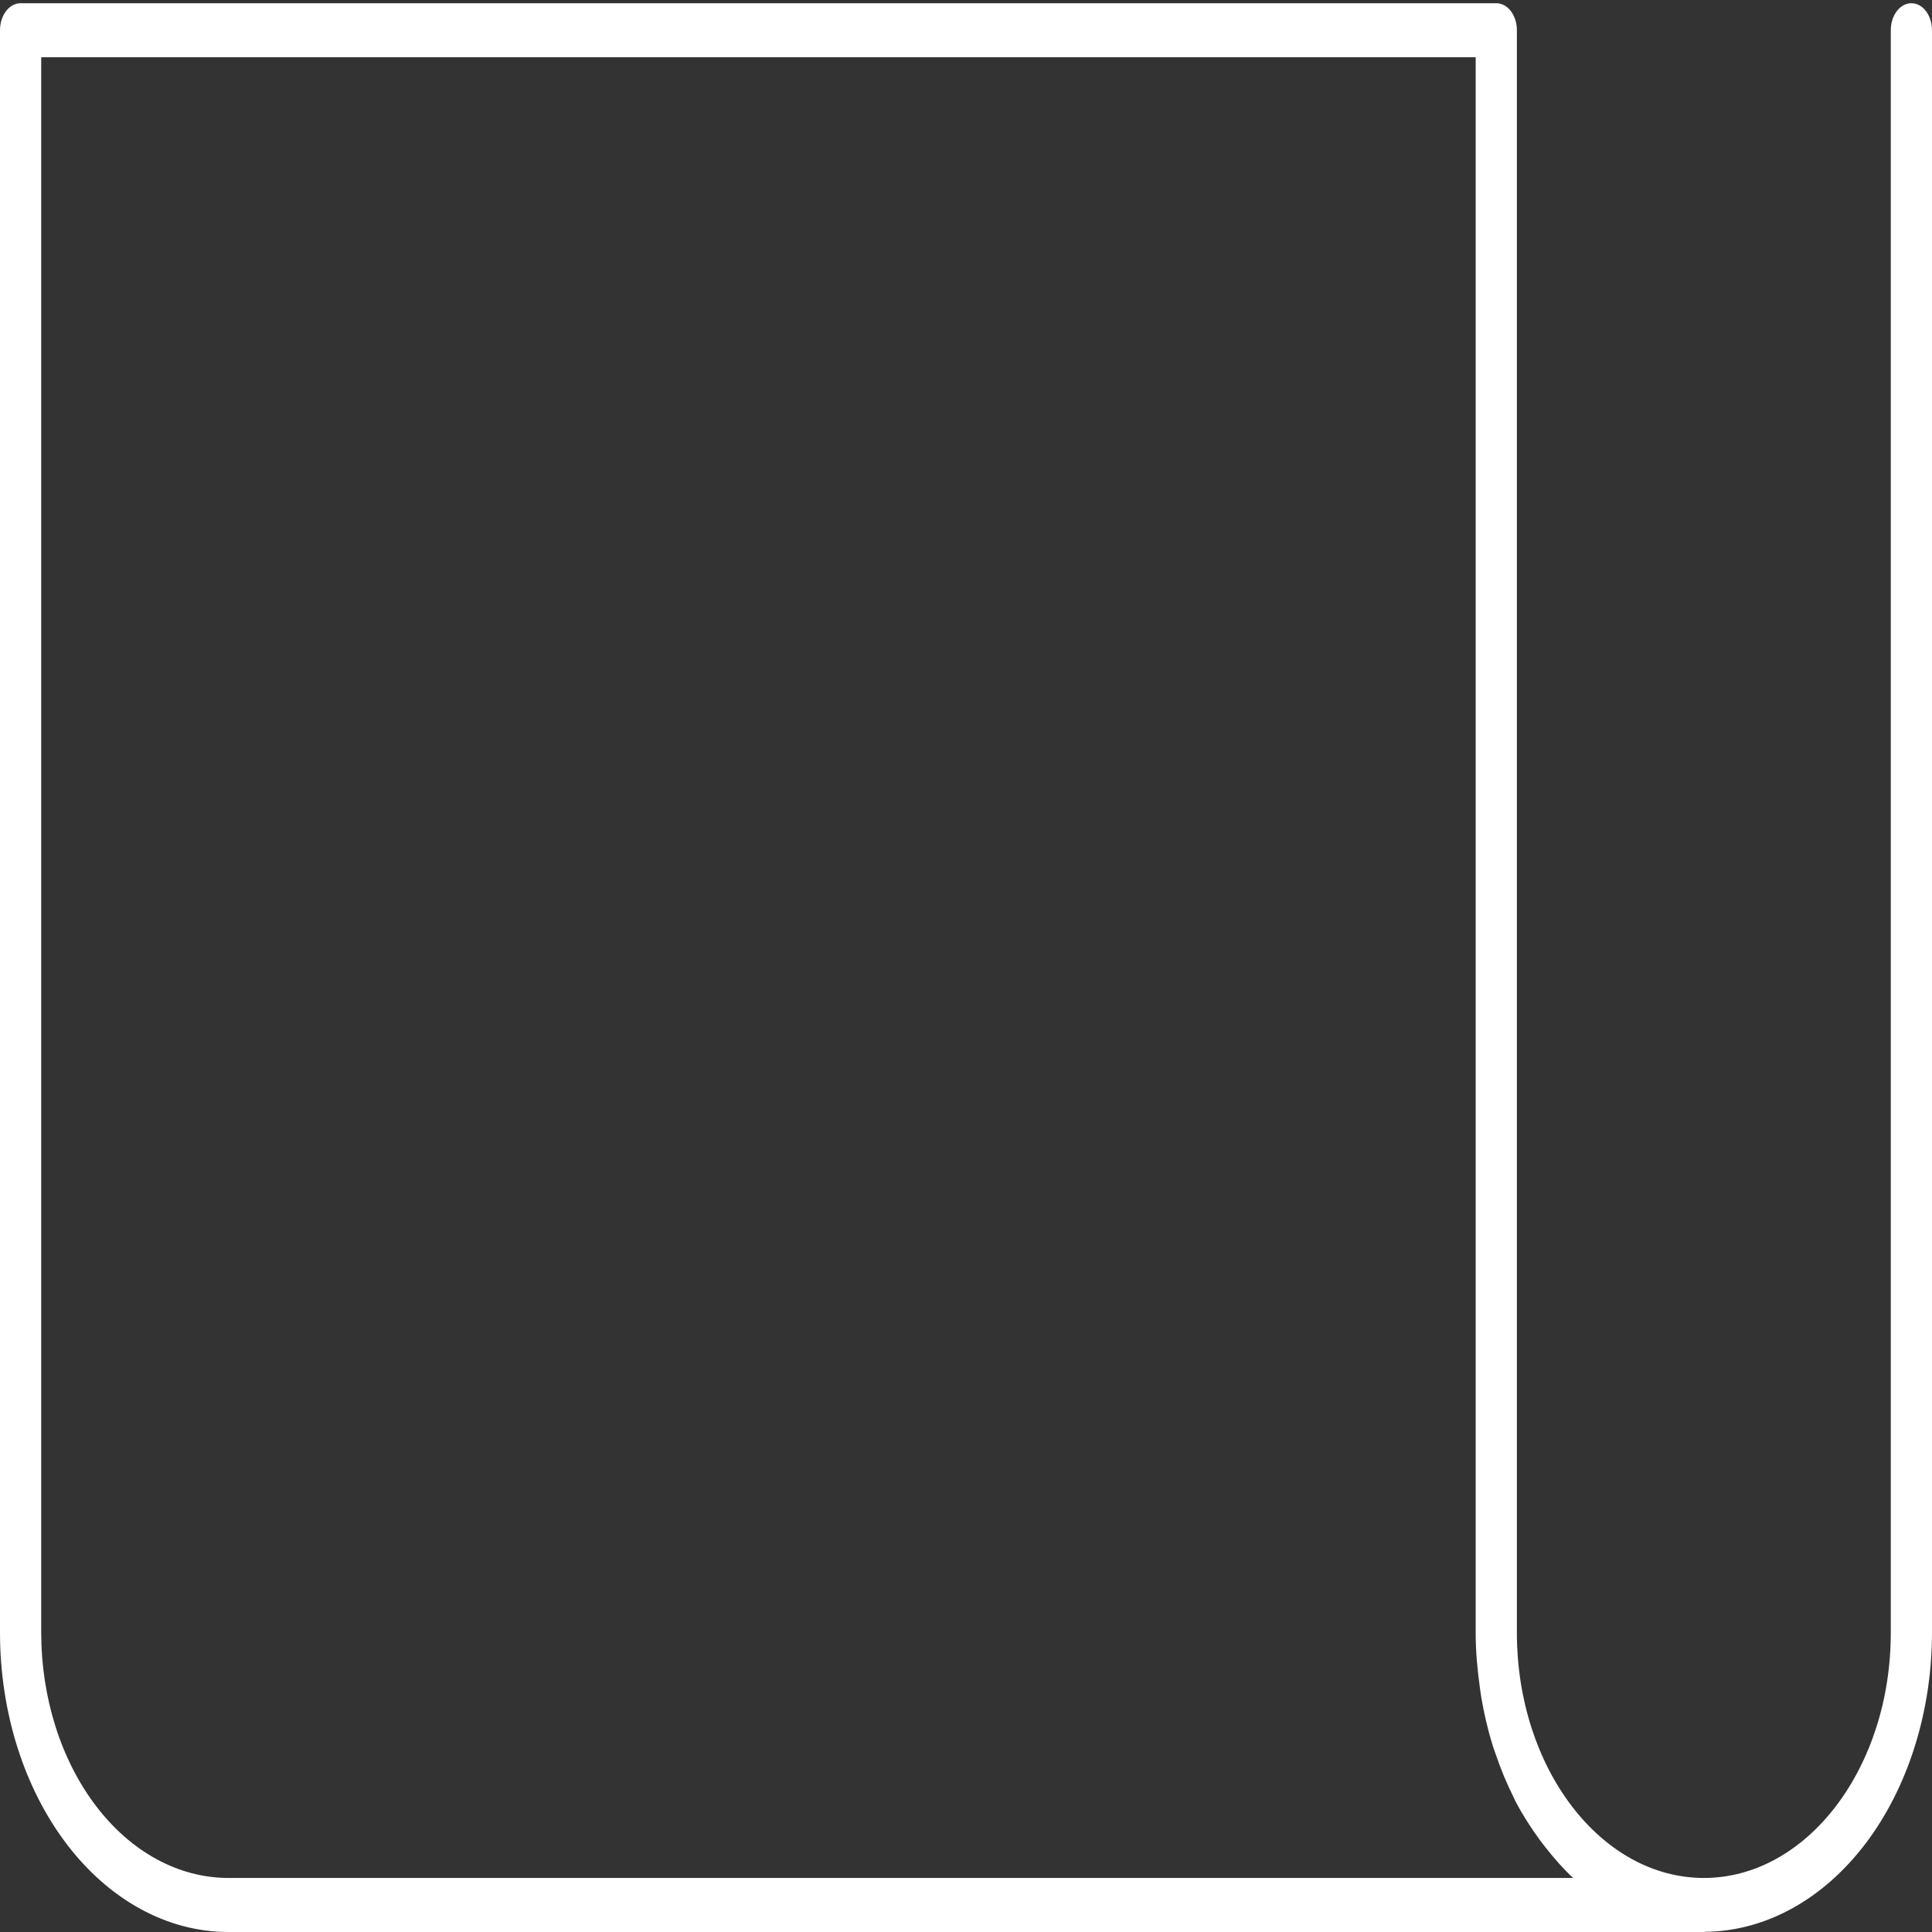 <svg width="36" height="36" viewBox="0 0 36 36" fill="none" xmlns="http://www.w3.org/2000/svg">
<rect x="0" y="0" width="36" height="36" fill="#333333" stroke="none"/>
<path d="M4.251 36H31.765C31.771 36 31.777 35.996 31.783 35.996C32.903 35.983 33.975 35.391 34.765 34.348C35.554 33.305 35.998 31.895 36 30.425V0.564C36 0.43 35.959 0.302 35.888 0.208C35.816 0.113 35.718 0.06 35.616 0.06C35.514 0.06 35.416 0.113 35.344 0.208C35.272 0.302 35.232 0.43 35.232 0.564V30.425C35.232 32.944 33.67 34.993 31.749 34.993C29.829 34.993 28.265 32.944 28.265 30.425V0.564C28.265 0.285 28.094 0.06 27.881 0.06H0.384C0.172 0.06 0 0.285 0 0.564V30.425C0.001 31.904 0.449 33.321 1.246 34.366C2.043 35.411 3.124 35.999 4.251 36ZM0.768 1.067H27.497V30.425C27.497 30.77 27.528 31.105 27.574 31.434C27.583 31.499 27.591 31.565 27.602 31.629C27.655 31.942 27.726 32.245 27.818 32.537C27.834 32.59 27.854 32.64 27.872 32.692C27.965 32.964 28.072 33.227 28.197 33.475C28.211 33.503 28.223 33.533 28.237 33.562C28.373 33.821 28.528 34.061 28.693 34.286C28.73 34.335 28.765 34.382 28.803 34.429C28.962 34.632 29.131 34.825 29.313 34.993H4.251C3.328 34.991 2.442 34.51 1.79 33.653C1.137 32.797 0.769 31.636 0.768 30.425V1.067Z" fill="white"/>
</svg>
